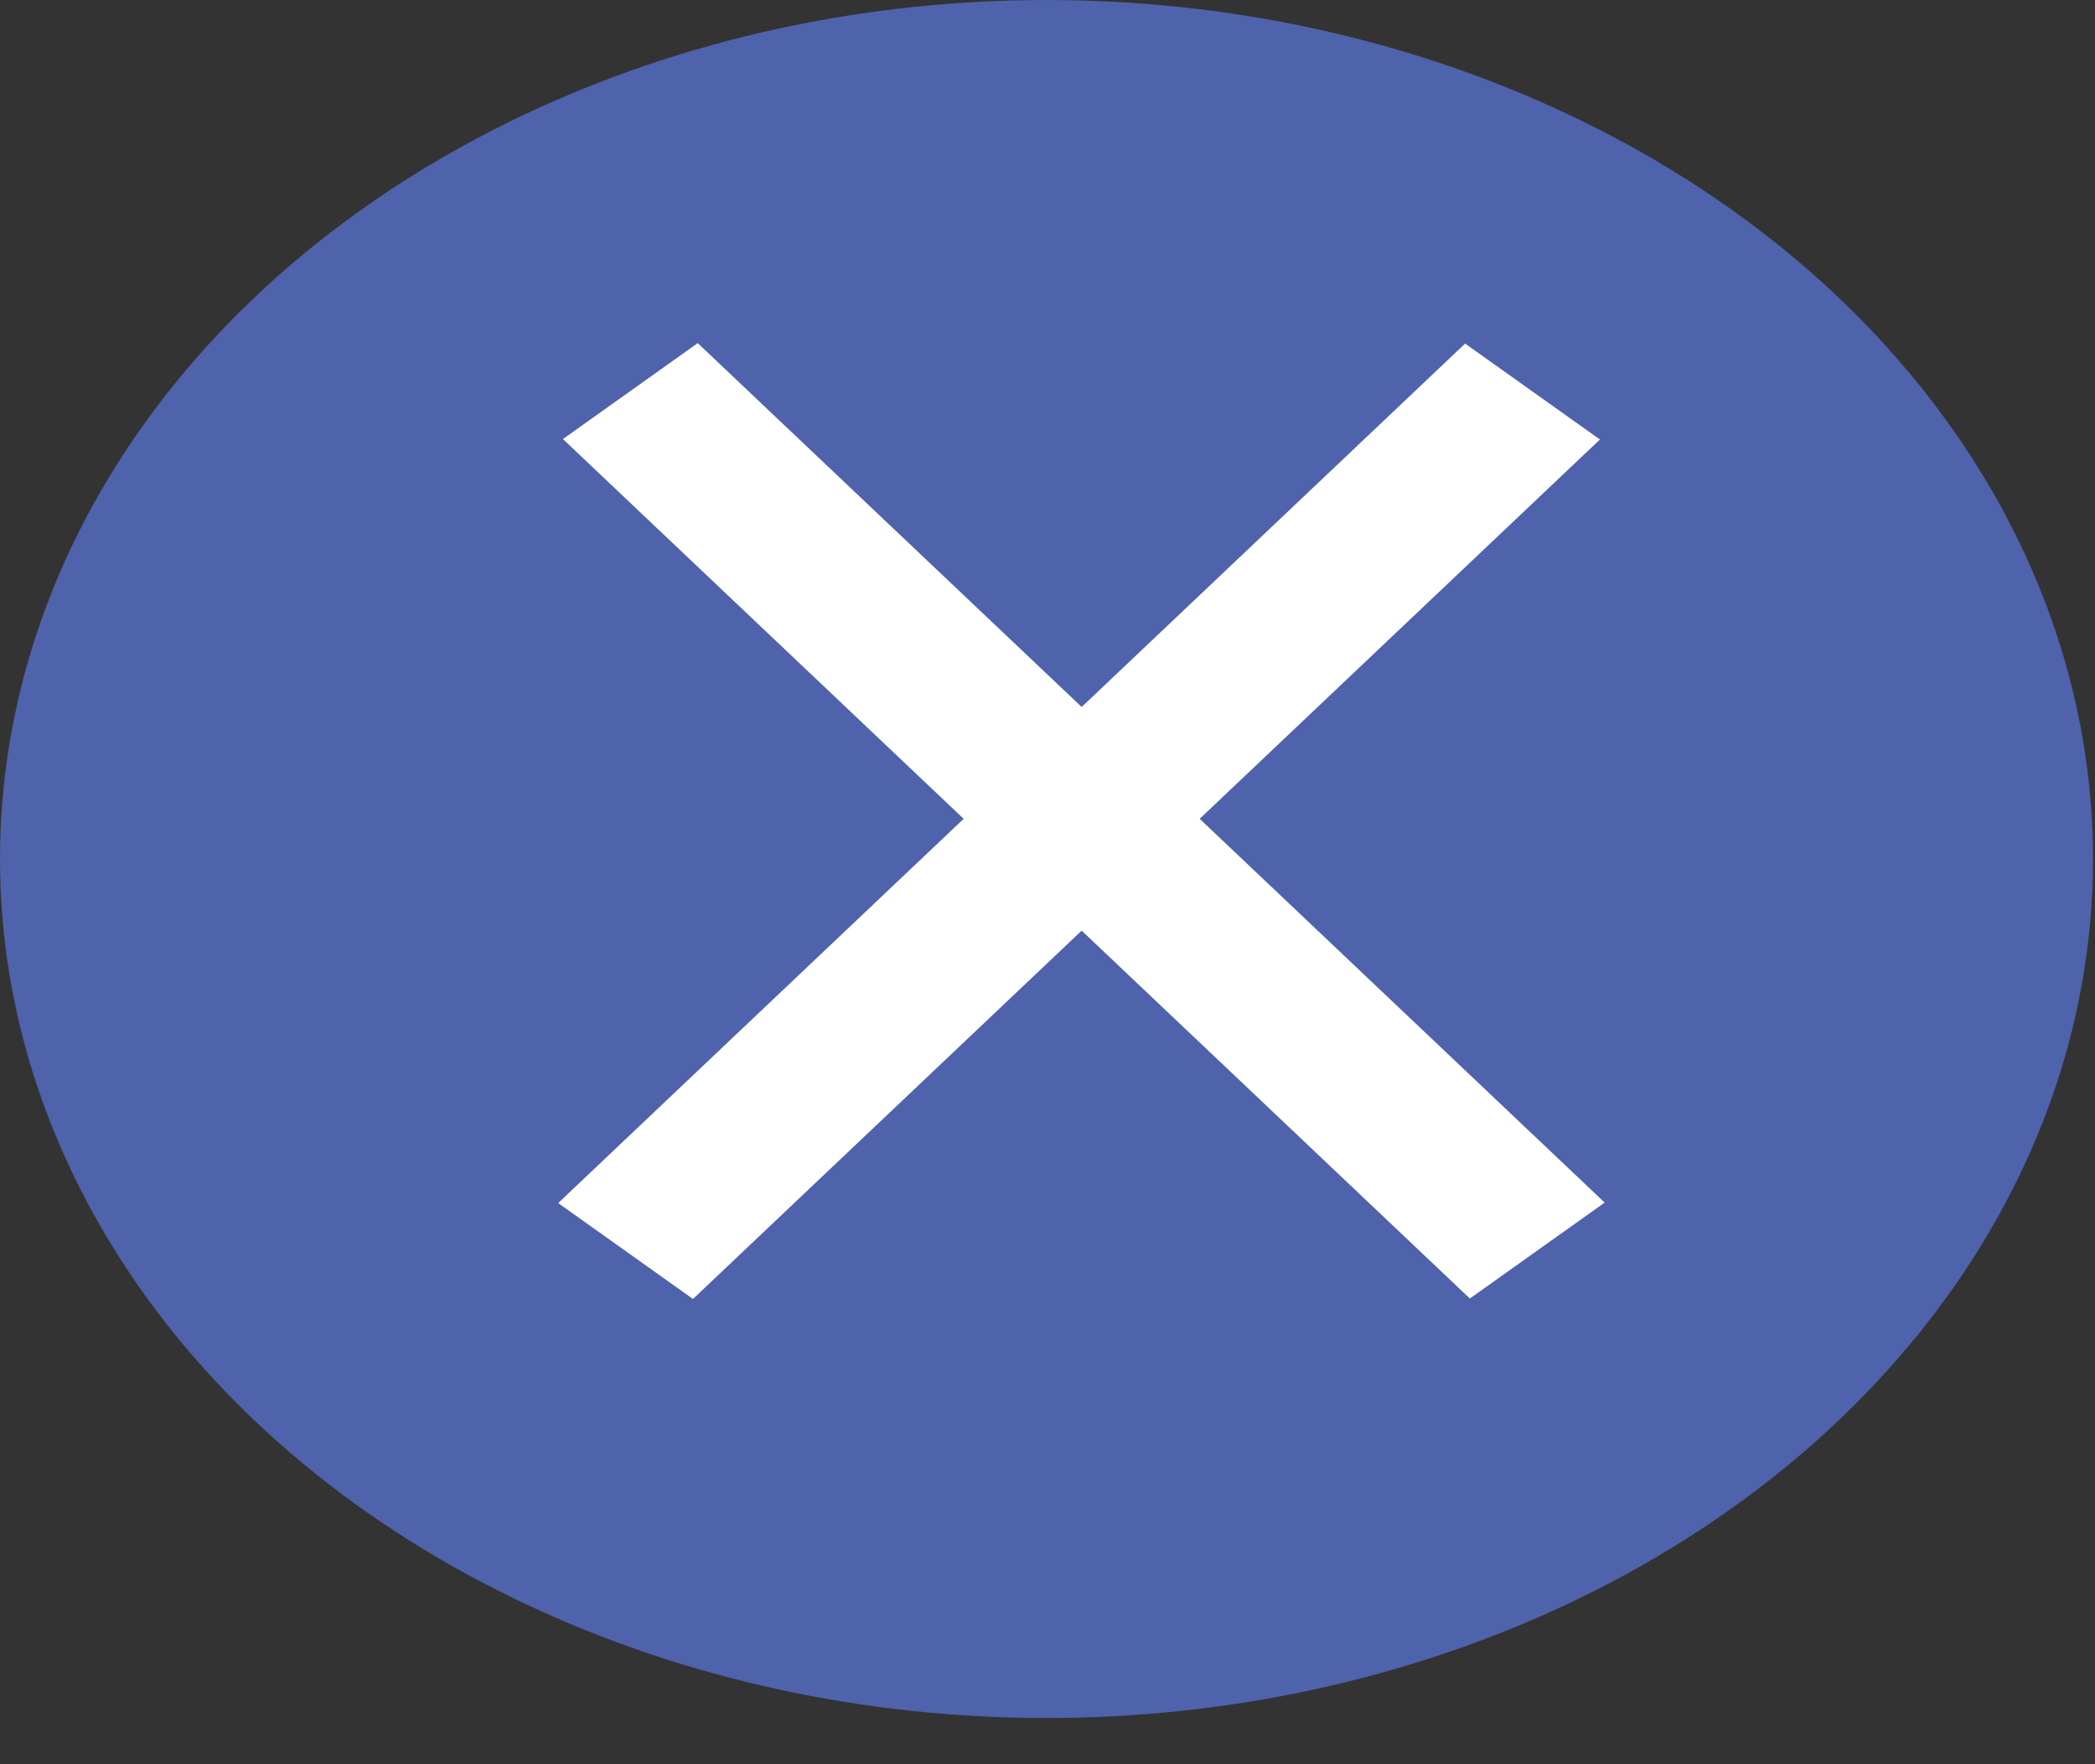 <svg width="38" height="32" viewBox="0 0 38 32" fill="none" xmlns="http://www.w3.org/2000/svg">
<rect x="0" y="0" width="38" height="32" fill="#333333" stroke="none"/>
<ellipse cx="18.982" cy="15.581" rx="18.982" ry="15.581" fill="#4F62AC"/>
<line y1="-1.5" x2="22.659" y2="-1.5" transform="matrix(-0.726 0.688 -0.815 -0.58 26.575 6.232)" stroke="white" stroke-width="3"/>
<line y1="-1.5" x2="22.659" y2="-1.5" transform="matrix(-0.726 -0.688 0.815 -0.58 29.106 21.813)" stroke="white" stroke-width="3"/>
</svg>

